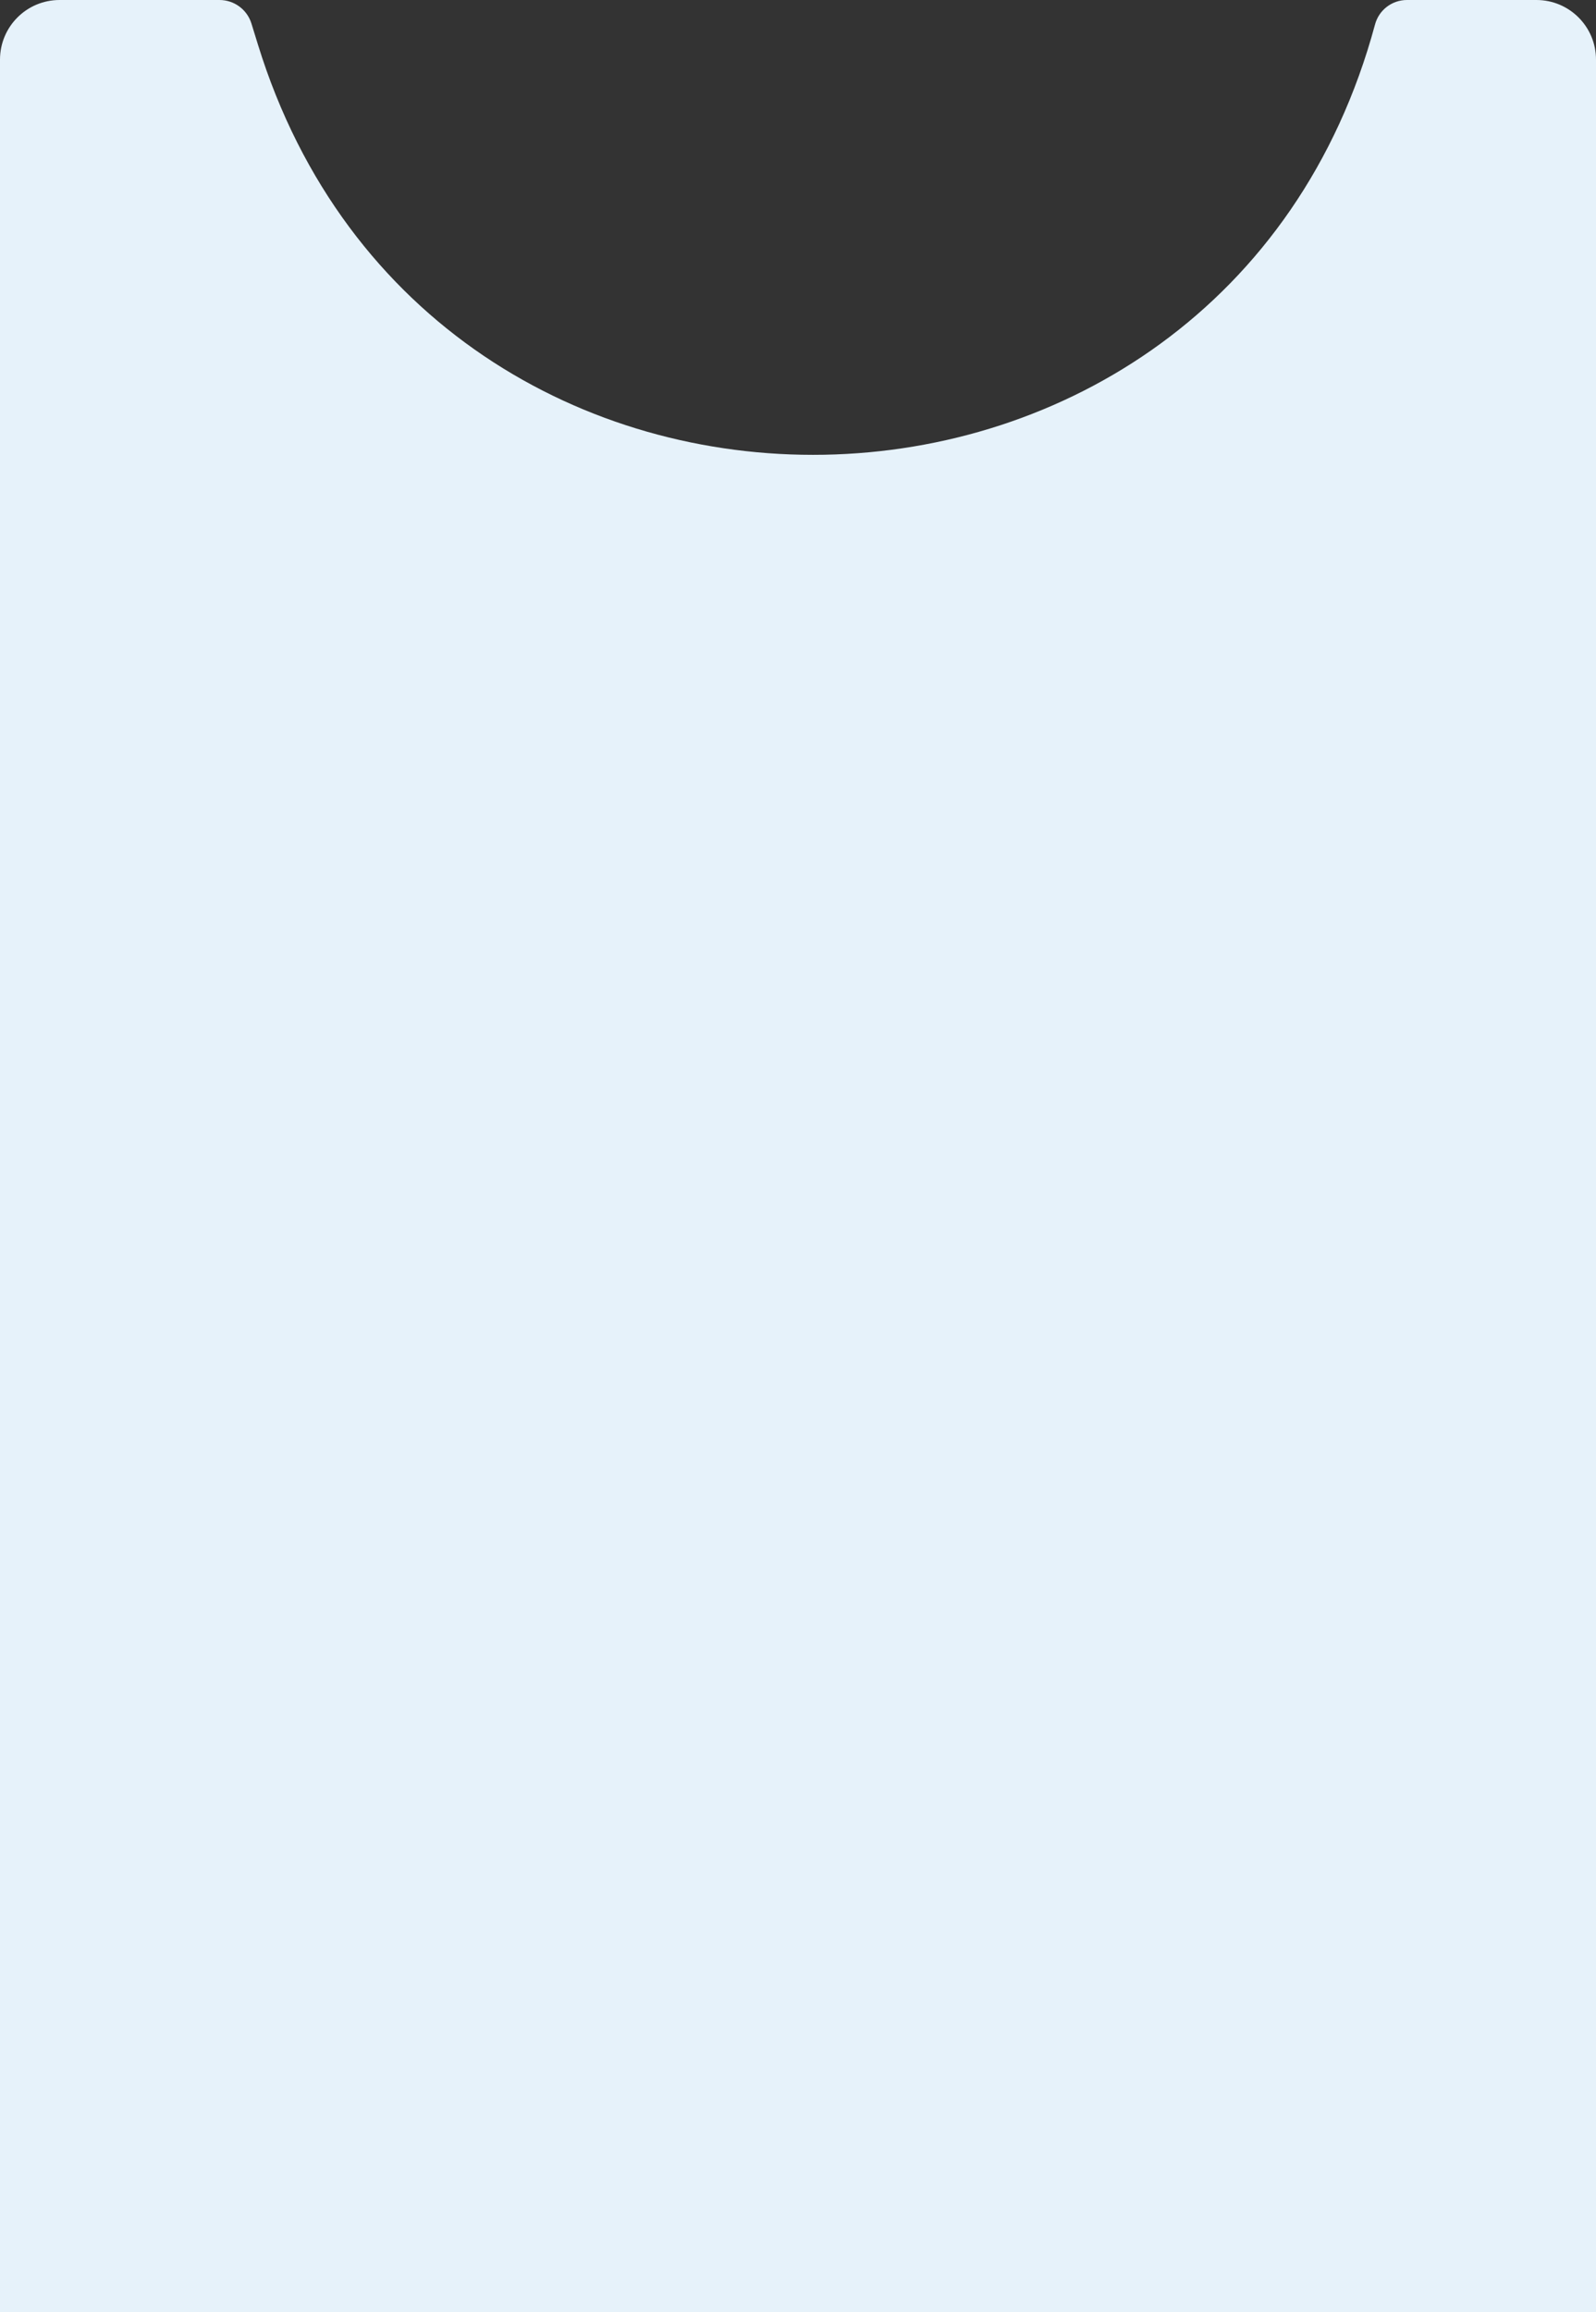 <svg width="134" height="194" viewBox="0 0 134 194" fill="none" xmlns="http://www.w3.org/2000/svg">
<rect x="0" y="0" width="134" height="194" fill="#333333" stroke="none"/>
<path d="M134 5C134 2.239 131.761 0 129 0H118.125C116.871 0 115.773 0.841 115.447 2.052C102.704 49.299 36.112 50.509 21.661 3.756L21.111 1.976C20.748 0.801 19.661 0 18.431 0H5C2.239 0 0 2.239 0 5V194H134V5Z" fill="#E6F2FA"/>
</svg>
